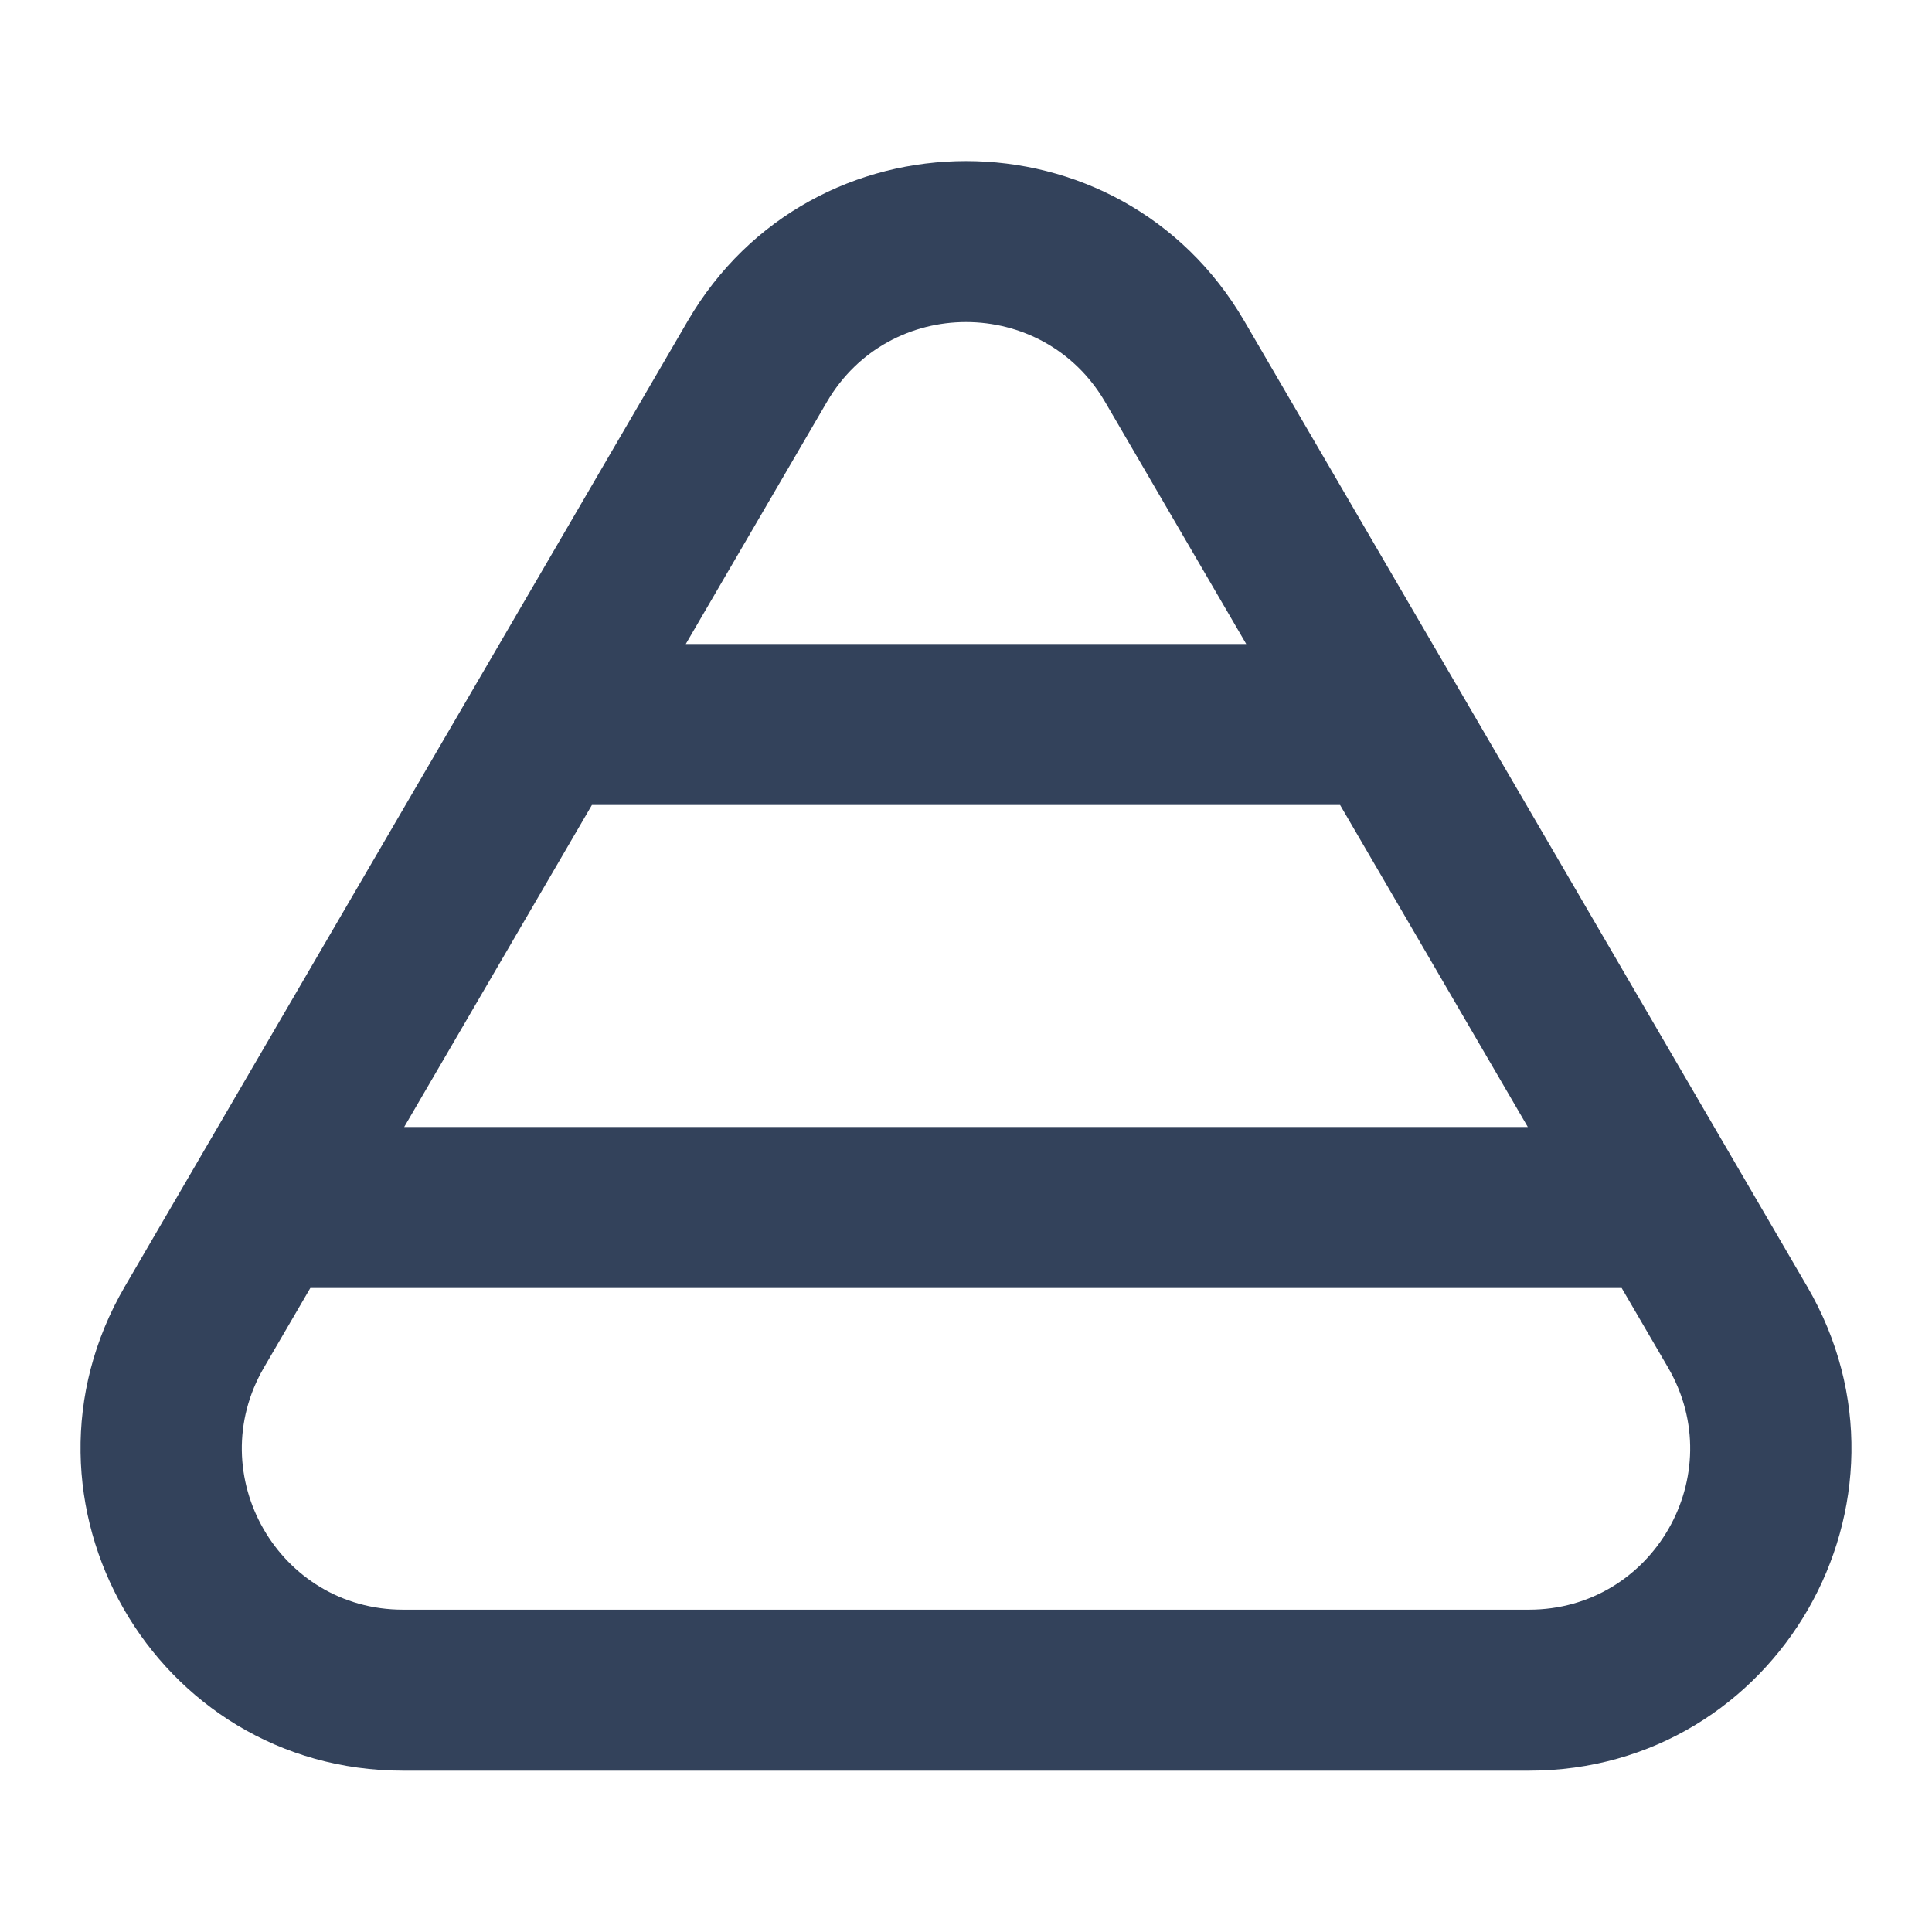 <svg width="24" height="24" viewBox="0 0 24 24" fill="none" xmlns="http://www.w3.org/2000/svg">
<path d="M17.221 10C17.774 10 18.221 9.552 18.221 9C18.221 8.448 17.774 8 17.221 8V10ZM6.779 8C6.226 8 5.779 8.448 5.779 9C5.779 9.552 6.226 10 6.779 10V8ZM20.719 16C21.272 16 21.719 15.552 21.719 15C21.719 14.448 21.272 14 20.719 14V16ZM3.281 14C2.728 14 2.281 14.448 2.281 15C2.281 15.552 2.728 16 3.281 16V14ZM2.415 16.485L1.551 15.981L1.551 15.981L2.415 16.485ZM21.585 16.485L20.721 16.988L20.721 16.988L21.585 16.485ZM14.592 4.49L15.456 3.986L15.456 3.986L14.592 4.49ZM9.408 4.49L10.272 4.993L10.272 4.993L9.408 4.49ZM17.221 8H6.779V10H17.221V8ZM20.719 14H3.281V16H20.719V14ZM13.728 4.993L20.721 16.988L22.449 15.981L15.456 3.986L13.728 4.993ZM18.993 19.996H5.007V21.996H18.993V19.996ZM3.279 16.988L10.272 4.993L8.544 3.986L1.551 15.981L3.279 16.988ZM5.007 19.996C3.463 19.996 2.502 18.322 3.279 16.988L1.551 15.981C-0.004 18.648 1.92 21.996 5.007 21.996V19.996ZM20.721 16.988C21.498 18.322 20.537 19.996 18.993 19.996V21.996C22.08 21.996 24.004 18.648 22.449 15.981L20.721 16.988ZM15.456 3.986C13.912 1.339 10.088 1.339 8.544 3.986L10.272 4.993C11.044 3.67 12.956 3.67 13.728 4.993L15.456 3.986Z" fill="#33425B"/>
</svg>
